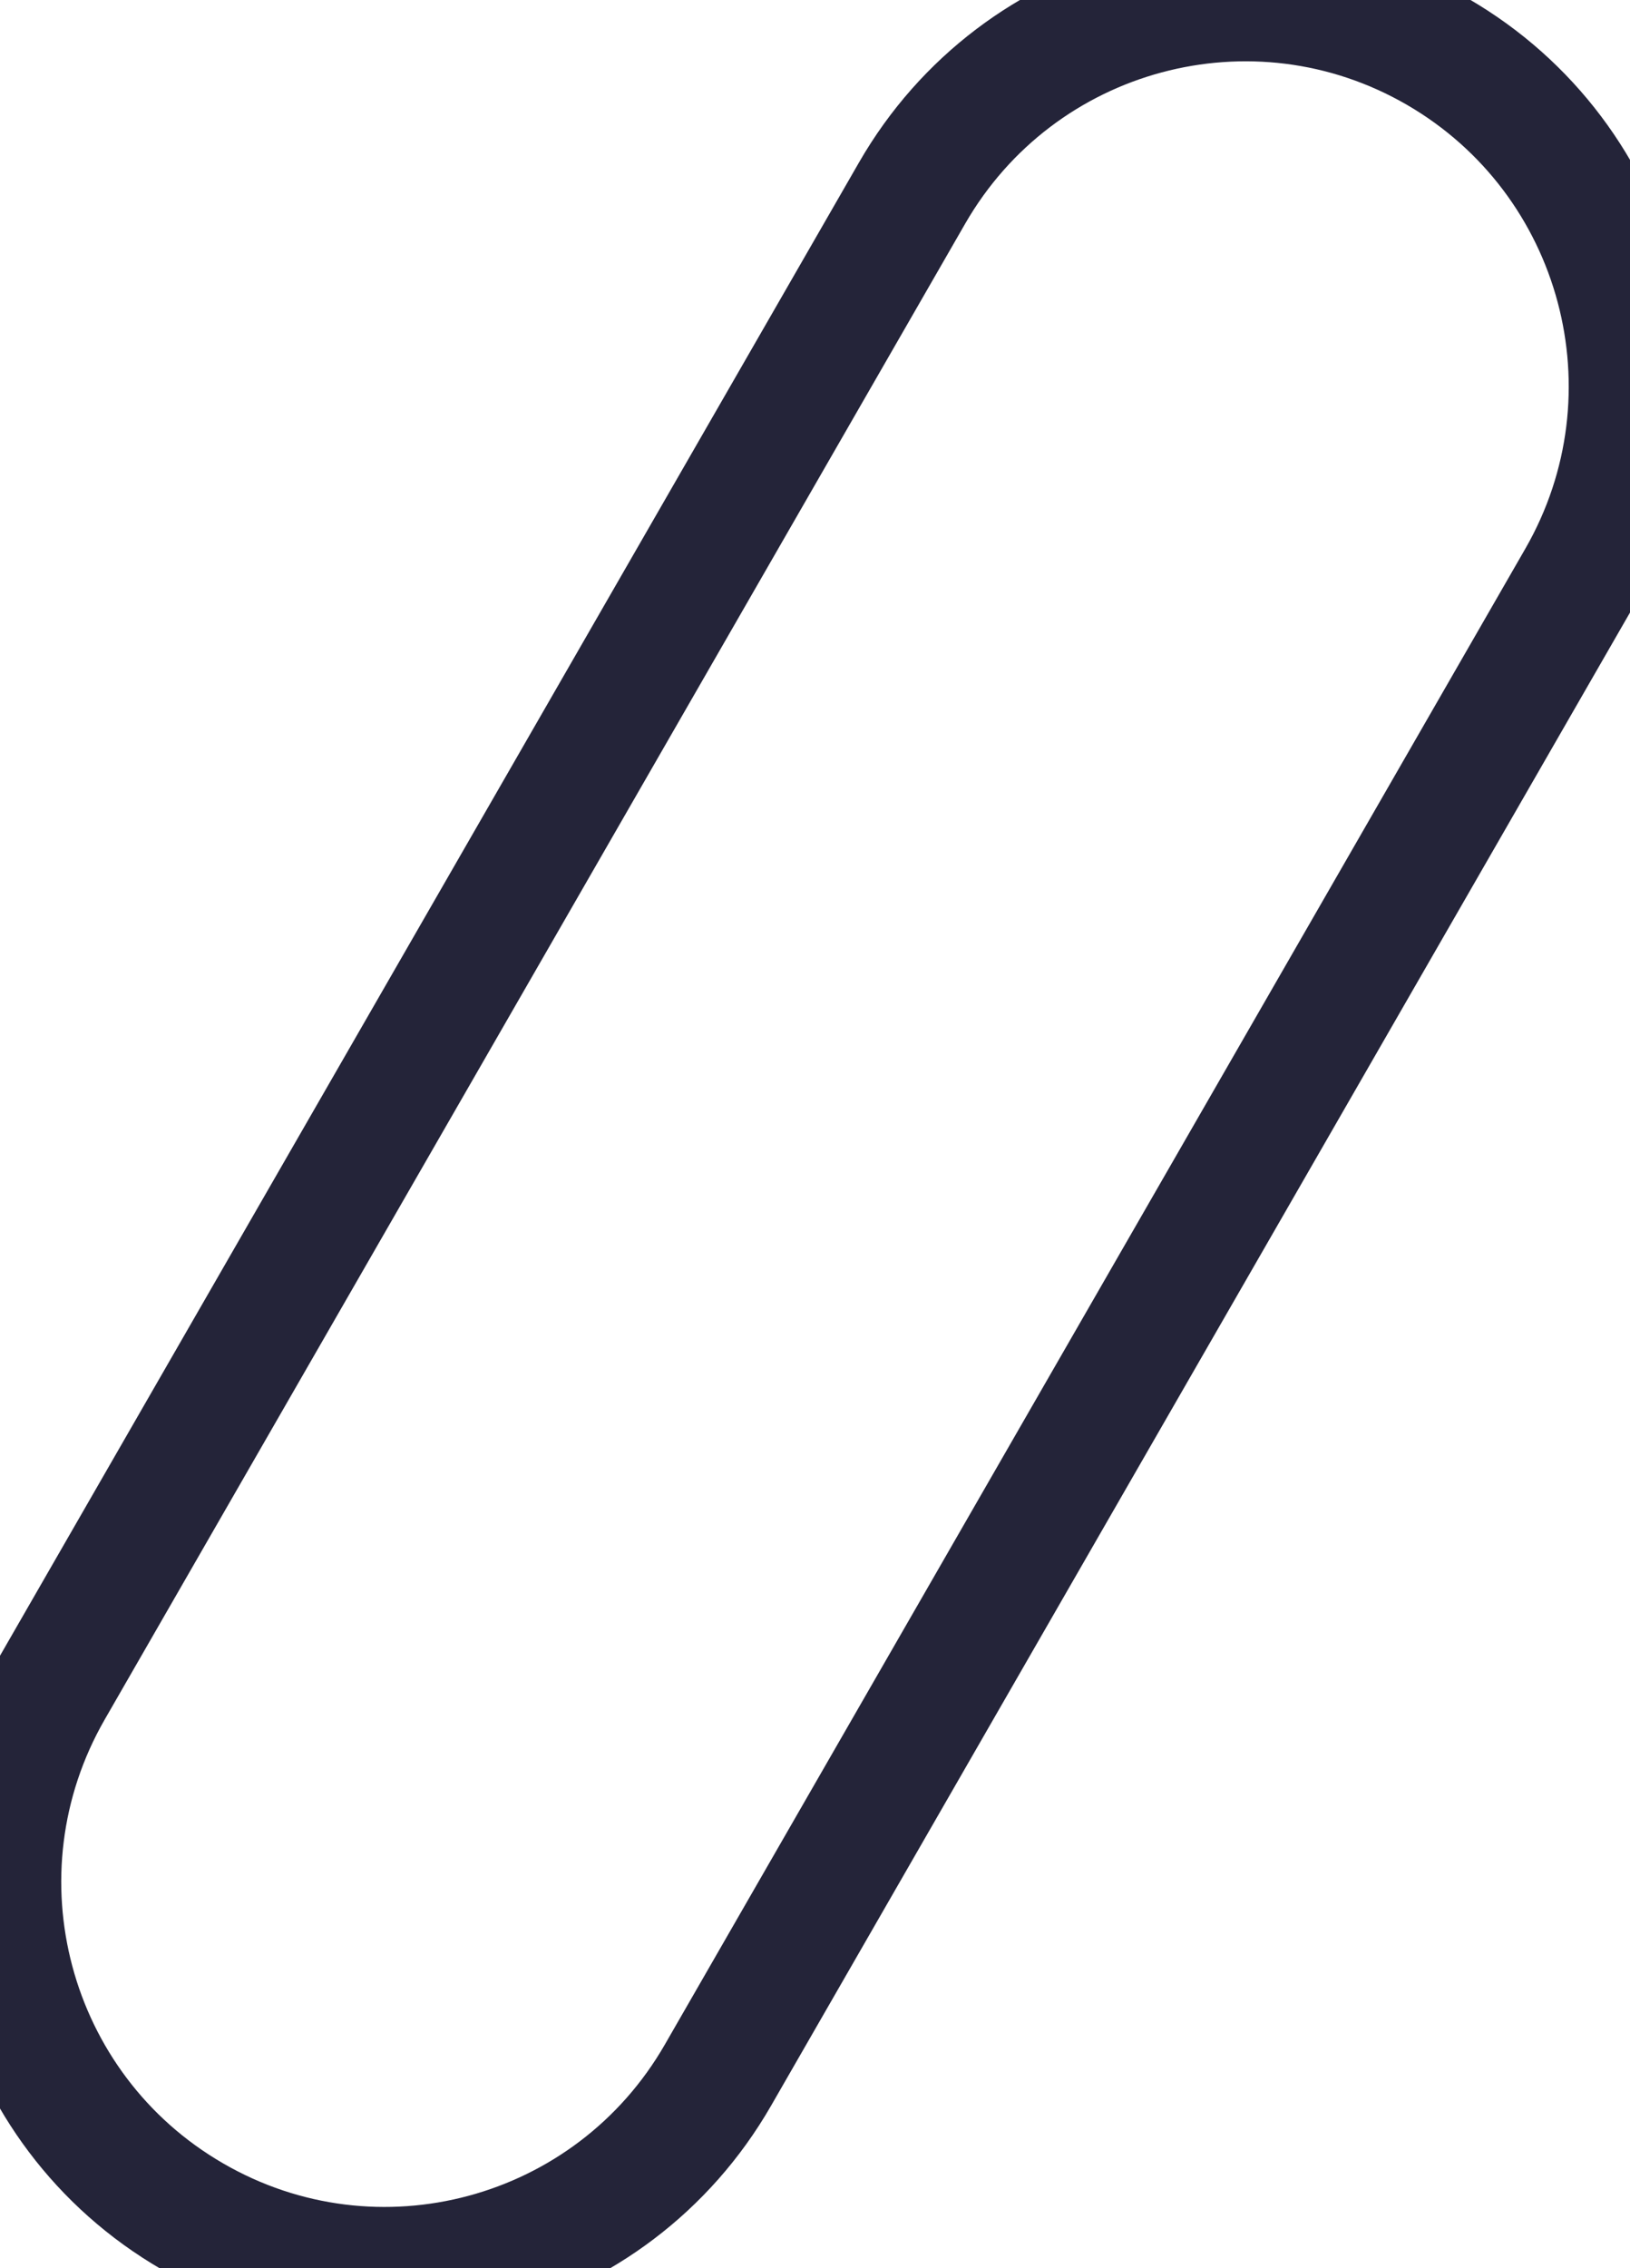 <svg version="1.2" baseProfile="tiny-ps" xmlns="http://www.w3.org/2000/svg" viewBox="0 0 133 185" width="133" height="185">
	<title>design &amp; elements</title>
	<style>
		tspan { white-space:pre }
		.shp0 { fill: none;stroke: #242439;stroke-width: 10 } 
	</style>
	<g id="design &amp; elements">
		<g id="elements">
			<path id="Rounded Rectangle 1 copy" class="shp0" d="M117.3 4.22C132.31 12.92 137.46 32.18 128.79 47.25L58.58 169.25C49.91 184.31 30.71 189.47 15.7 180.77C0.68 172.08 -4.46 152.82 4.21 137.75L74.42 15.75C83.09 0.69 102.29 -4.47 117.3 4.22Z" />
		</g>
	</g>
</svg>